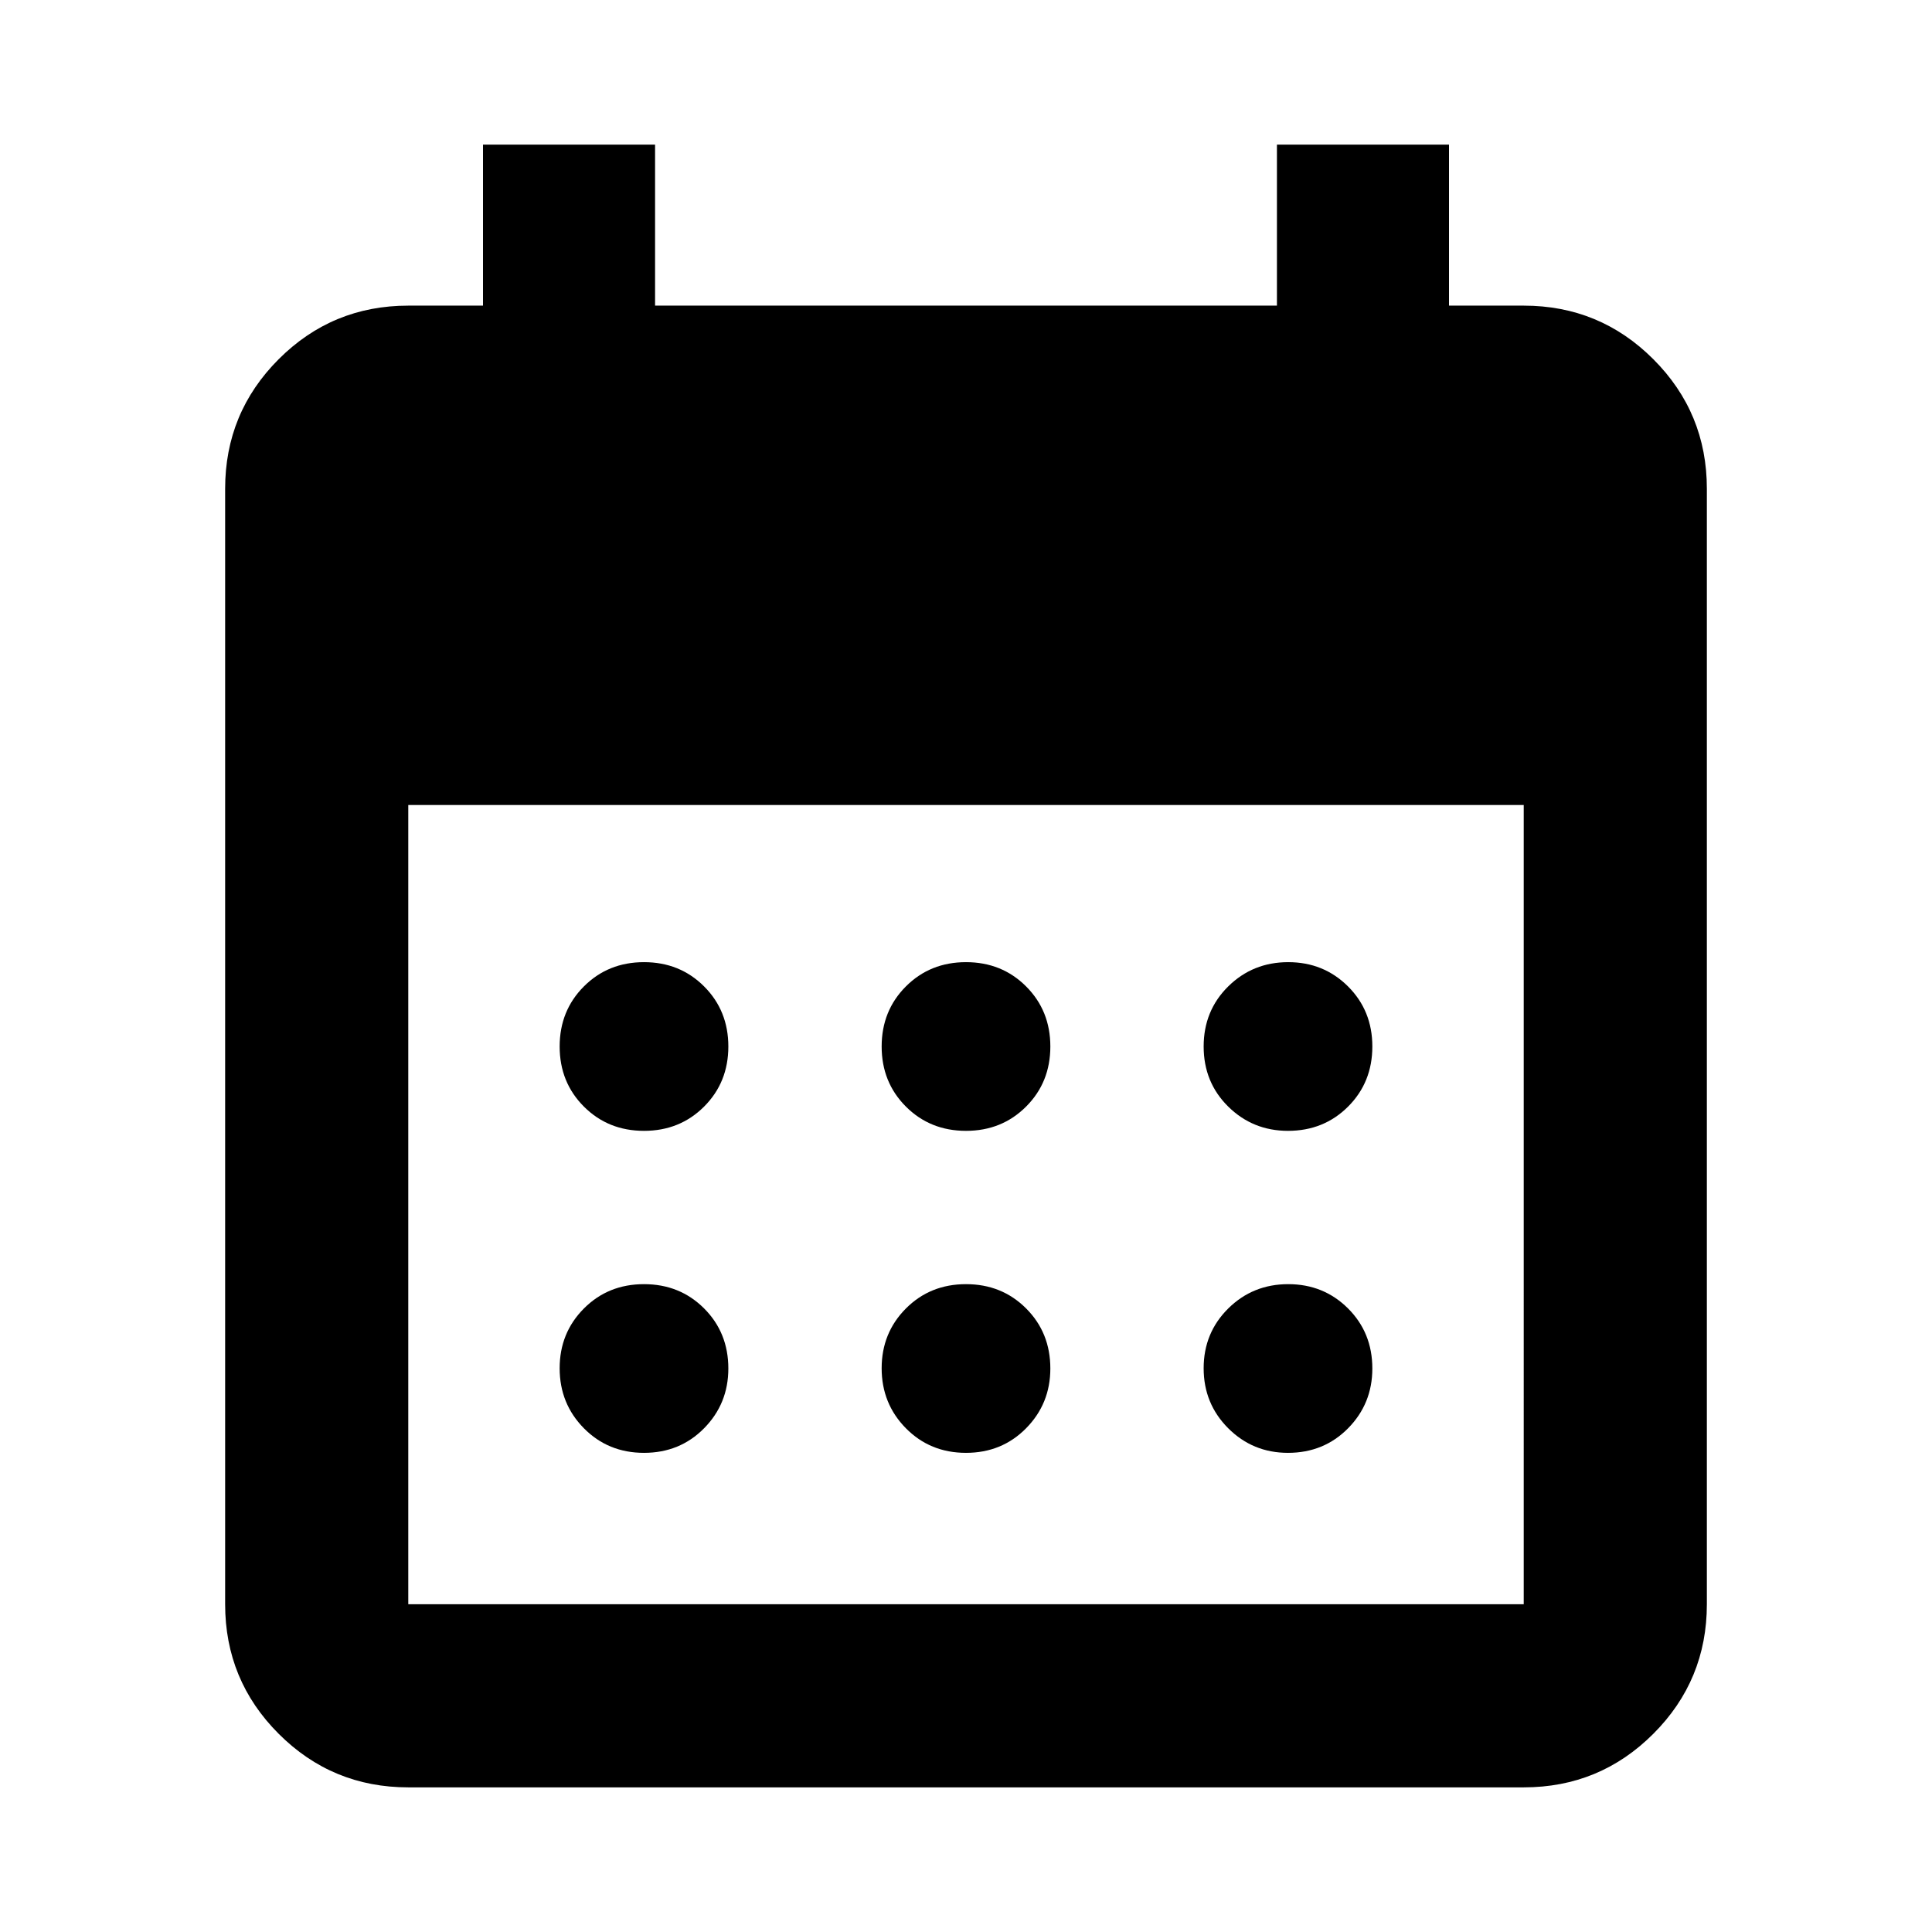 <svg xmlns="http://www.w3.org/2000/svg" height="24" viewBox="0 -960 960 960" width="24"><path d="M480-398.09q-17.81 0-29.86-12.05T438.09-440q0-17.81 12.05-29.86T480-481.91q17.81 0 29.86 12.05T521.91-440q0 17.81-12.05 29.86T480-398.09Zm-160 0q-17.81 0-29.86-12.05T278.09-440q0-17.81 12.05-29.86T320-481.91q17.81 0 29.86 12.05T361.91-440q0 17.81-12.05 29.86T320-398.09Zm320 0q-17.48 0-29.7-12.05-12.21-12.05-12.21-29.86t12.21-29.86q12.22-12.05 29.82-12.05t29.7 12.05q12.09 12.05 12.09 29.86t-12.05 29.86q-12.05 12.05-29.86 12.05Zm-160 160q-17.81 0-29.86-12.21-12.05-12.22-12.05-29.82t12.05-29.7q12.05-12.09 29.86-12.09t29.86 12.05q12.05 12.05 12.05 29.86 0 17.48-12.05 29.7-12.05 12.21-29.86 12.21Zm-160 0q-17.81 0-29.86-12.21-12.05-12.22-12.05-29.82t12.05-29.7q12.05-12.09 29.86-12.09t29.86 12.05q12.05 12.05 12.05 29.86 0 17.48-12.05 29.7-12.05 12.21-29.86 12.21Zm320 0q-17.48 0-29.7-12.21-12.21-12.22-12.21-29.82t12.21-29.7q12.22-12.09 29.82-12.09t29.7 12.05q12.09 12.05 12.09 29.86 0 17.48-12.05 29.7-12.05 12.21-29.86 12.21ZM202.87-71.87q-37.78 0-64.39-26.61t-26.61-64.39v-554.26q0-37.78 26.61-64.39t64.39-26.61H240v-80h85.5v80h309v-80H720v80h37.13q37.78 0 64.39 26.61t26.61 64.39v554.26q0 37.78-26.61 64.39t-64.39 26.61H202.87Zm0-91h554.26V-560H202.87v397.13Z"/></svg>